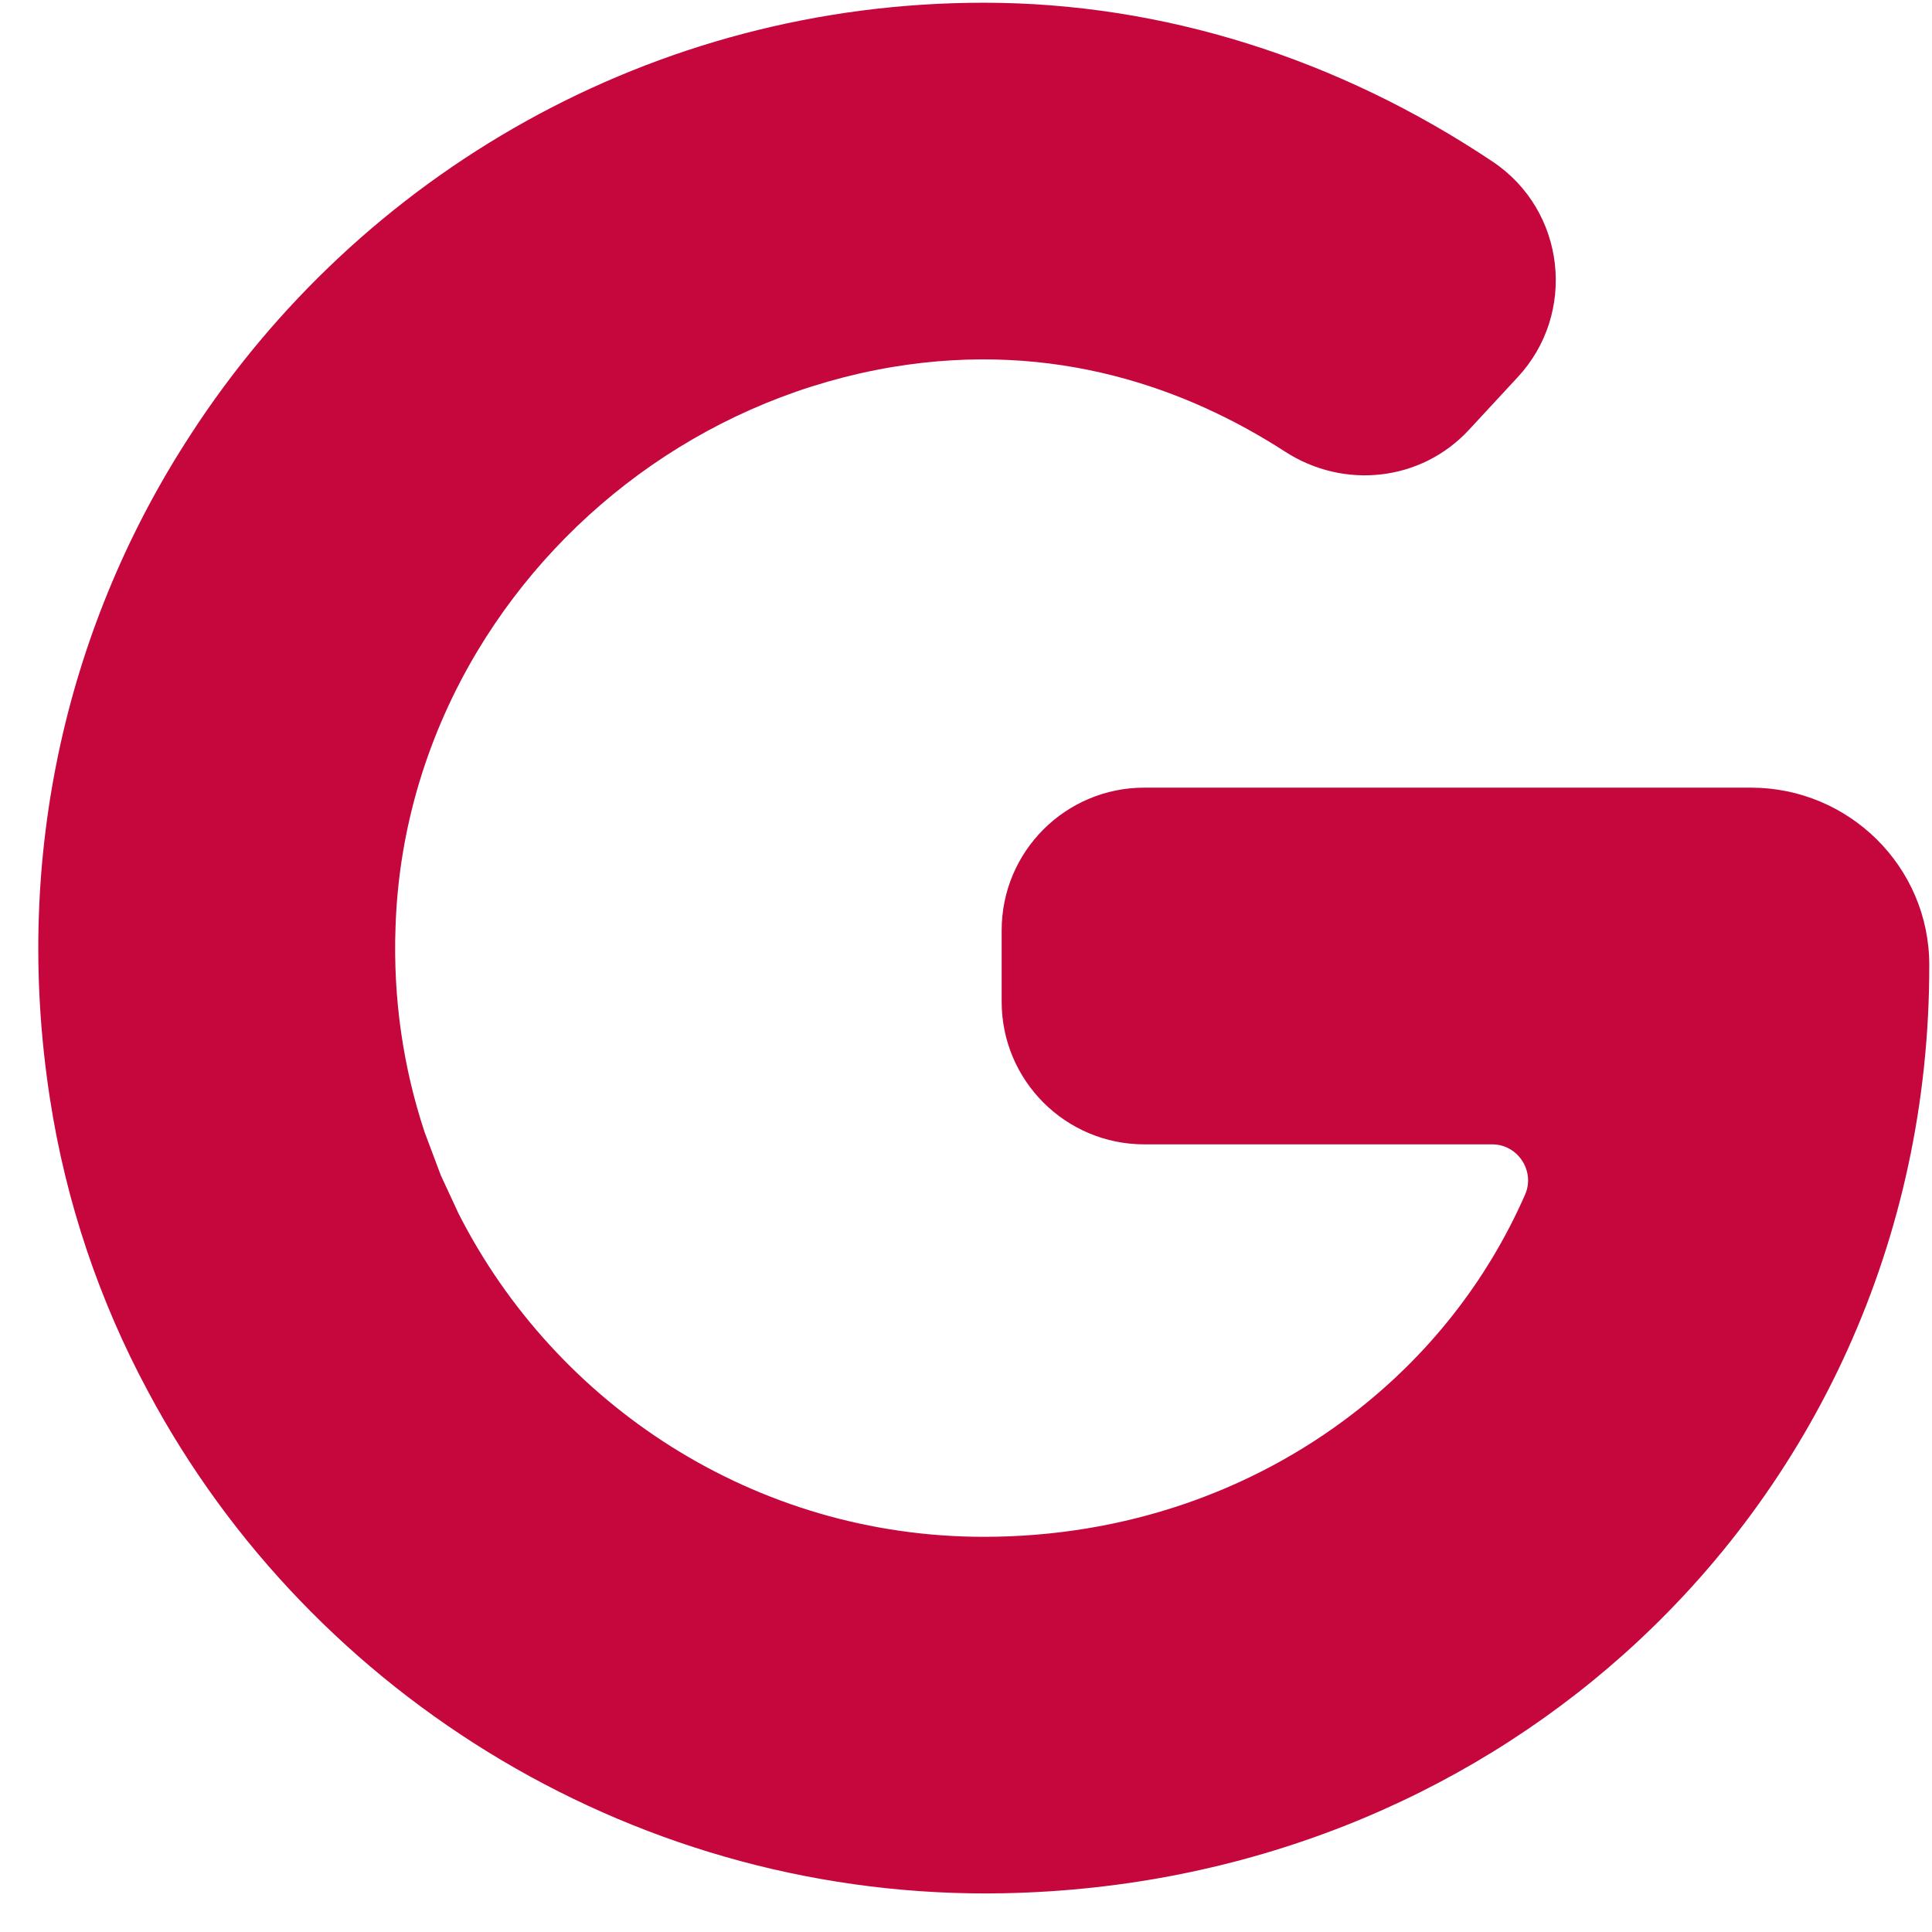 <svg width="44" height="44" viewBox="0 0 44 44" fill="none" xmlns="http://www.w3.org/2000/svg">
<g clip-path="url(#clip0_217_20)">
<path fill-rule="evenodd" clip-rule="evenodd" d="M33.448 9.796L34.561 8.594C35.918 7.139 35.658 4.799 34.001 3.686C30.482 1.33 26.469 0.062 22.406 0.062C14.85 0.062 8.179 3.979 4.344 9.894L4.344 9.895C1.574 14.136 0.274 19.416 1.135 25.006C1.501 27.394 2.272 29.644 3.368 31.683L3.369 31.685C7.099 38.681 14.614 43.288 22.886 43.117C28.37 43.003 33.294 40.972 36.991 37.665L36.991 37.665C36.991 37.665 36.991 37.665 36.991 37.665C41.289 33.822 43.946 28.256 43.938 21.976C43.938 19.741 42.109 17.938 39.875 17.938H26.062C24.267 17.938 22.812 19.392 22.812 21.188V22.812C22.812 24.608 24.267 26.062 26.062 26.062H33.984C34.569 26.062 34.968 26.672 34.732 27.208C33.862 29.191 32.506 30.897 30.799 32.205L30.794 32.209C28.512 33.962 25.605 35 22.406 35C17.195 35 12.658 31.998 10.442 27.636L10.04 26.769L10.037 26.761L9.668 25.778C9.185 24.317 8.949 22.745 9.008 21.114C9.081 18.839 9.756 16.694 10.869 14.834L10.872 14.829C12.879 11.484 16.314 9.032 20.326 8.358C24.039 7.741 27.062 8.862 29.264 10.284C30.604 11.153 32.359 10.966 33.448 9.796Z" fill="#C5073D"/>
</g>
<defs>
<clipPath id="clip0_217_20">
<rect width="44" height="44" fill="white"/>
</clipPath>
</defs>
</svg>
